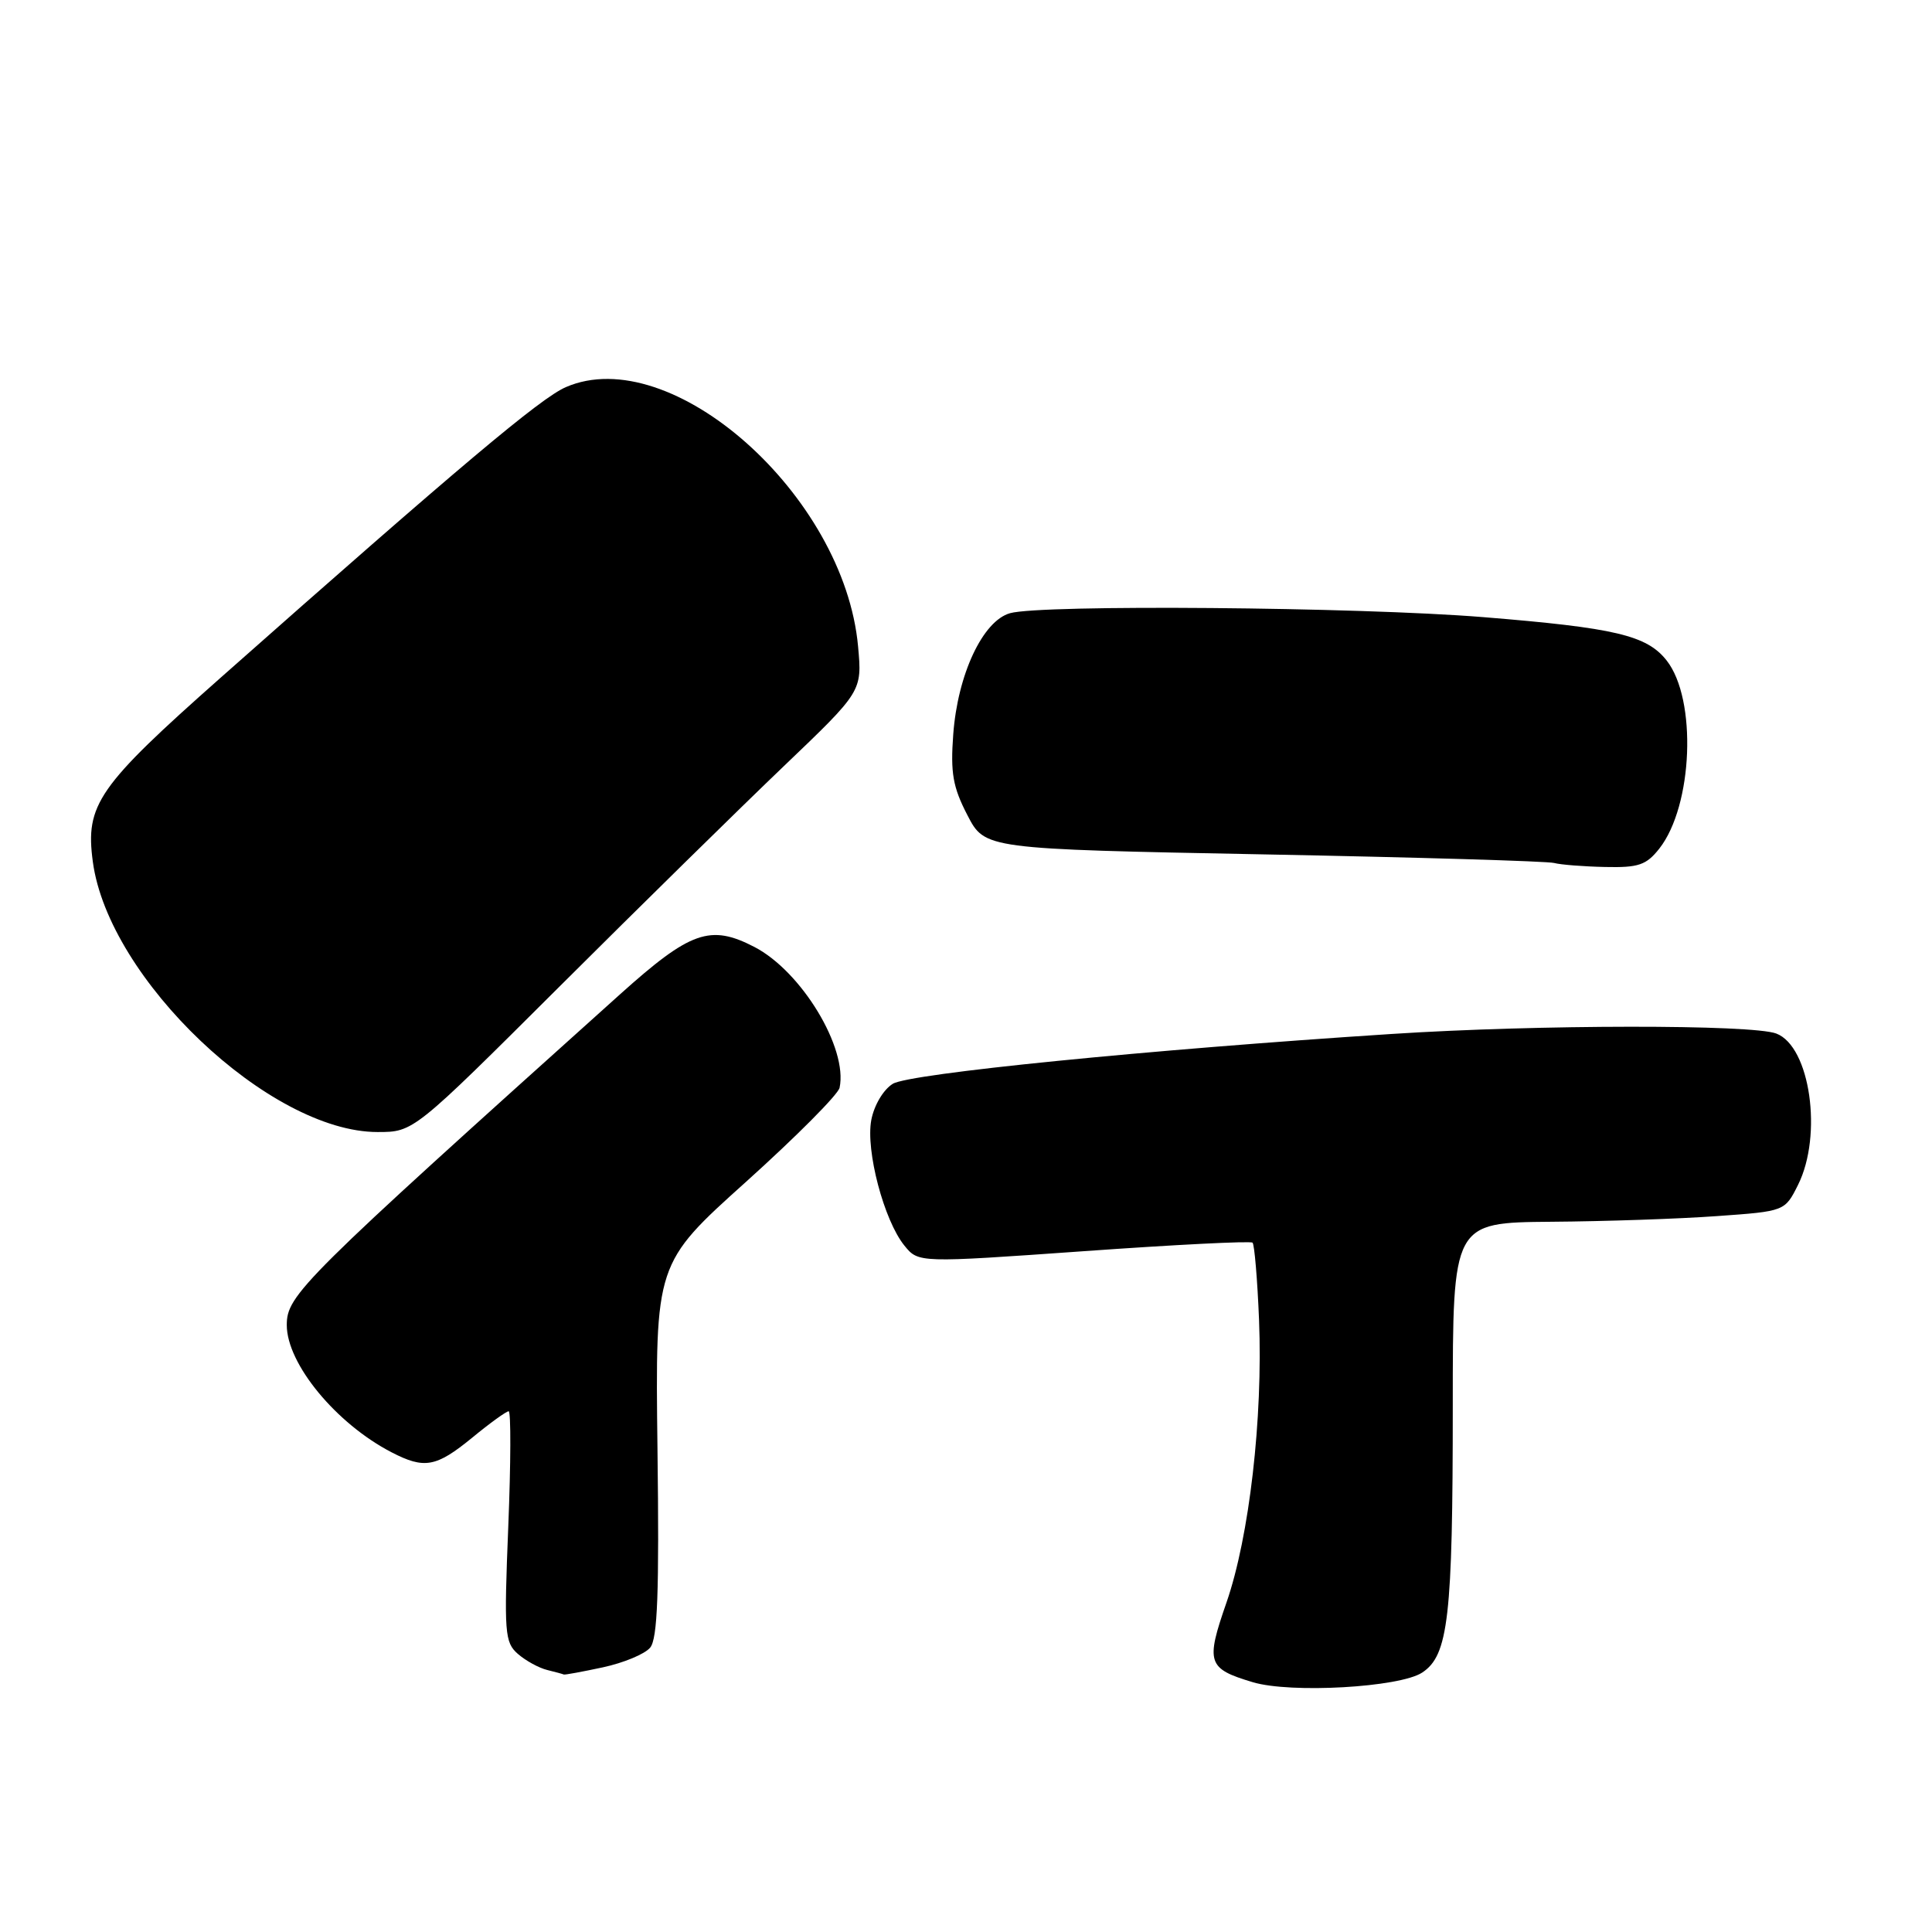 <?xml version="1.0" encoding="UTF-8" standalone="no"?>
<!DOCTYPE svg PUBLIC "-//W3C//DTD SVG 1.1//EN" "http://www.w3.org/Graphics/SVG/1.1/DTD/svg11.dtd" >
<svg xmlns="http://www.w3.org/2000/svg" xmlns:xlink="http://www.w3.org/1999/xlink" version="1.1" viewBox="0 0 256 256">
 <g >
 <path fill="currentColor"
d=" M 188.44 221.63 C 191.92 219.35 192.50 214.33 192.50 186.25 C 192.50 162.00 192.50 162.00 205.50 161.89 C 212.65 161.84 222.55 161.50 227.50 161.14 C 236.50 160.50 236.50 160.50 238.25 157.00 C 241.54 150.41 239.86 138.66 235.37 136.95 C 232.15 135.73 203.80 135.75 184.50 137.00 C 152.13 139.09 120.48 142.25 118.30 143.61 C 117.04 144.39 115.82 146.46 115.45 148.41 C 114.69 152.46 117.13 161.71 119.84 165.05 C 121.70 167.34 121.70 167.34 143.60 165.79 C 155.64 164.93 165.71 164.42 165.97 164.66 C 166.22 164.90 166.61 169.50 166.83 174.89 C 167.35 187.94 165.54 203.64 162.51 212.36 C 159.74 220.33 159.99 221.10 166.00 222.90 C 171.03 224.41 185.45 223.59 188.44 221.63 Z  M 79.89 220.93 C 82.63 220.34 85.45 219.17 86.15 218.32 C 87.13 217.14 87.36 211.04 87.12 192.10 C 86.82 167.41 86.82 167.41 98.86 156.59 C 105.48 150.63 111.06 145.03 111.25 144.13 C 112.36 138.88 106.20 128.70 99.95 125.47 C 94.11 122.45 91.48 123.38 82.16 131.75 C 39.85 169.76 38.00 171.59 38.00 175.58 C 38.00 180.71 44.54 188.64 51.89 192.44 C 56.24 194.69 57.79 194.41 62.57 190.50 C 64.91 188.57 67.09 187.00 67.40 187.00 C 67.71 187.00 67.69 193.86 67.35 202.25 C 66.78 216.37 66.87 217.62 68.62 219.15 C 69.65 220.05 71.40 221.01 72.50 221.28 C 73.60 221.55 74.59 221.82 74.70 221.88 C 74.81 221.95 77.14 221.52 79.89 220.93 Z  M 74.15 130.71 C 84.79 120.10 98.17 106.96 103.87 101.51 C 114.24 91.60 114.24 91.60 113.70 85.66 C 111.88 65.60 88.93 45.23 74.97 51.30 C 71.61 52.76 60.96 61.72 29.29 89.75 C 12.96 104.21 11.28 106.61 12.30 114.18 C 14.38 129.73 35.74 150.00 50.03 150.00 C 54.80 150.00 54.80 150.00 74.15 130.71 Z  M 219.87 112.44 C 224.33 106.76 224.88 92.66 220.84 87.52 C 218.21 84.18 214.02 83.19 196.50 81.77 C 179.90 80.43 138.01 80.08 133.84 81.25 C 130.22 82.26 126.89 89.38 126.31 97.31 C 125.93 102.41 126.26 104.30 128.18 108.00 C 130.50 112.50 130.50 112.50 167.43 113.21 C 187.74 113.60 205.06 114.11 205.93 114.35 C 206.79 114.58 209.83 114.82 212.68 114.88 C 217.12 114.98 218.14 114.63 219.87 112.44 Z "/>
</g>
</svg>